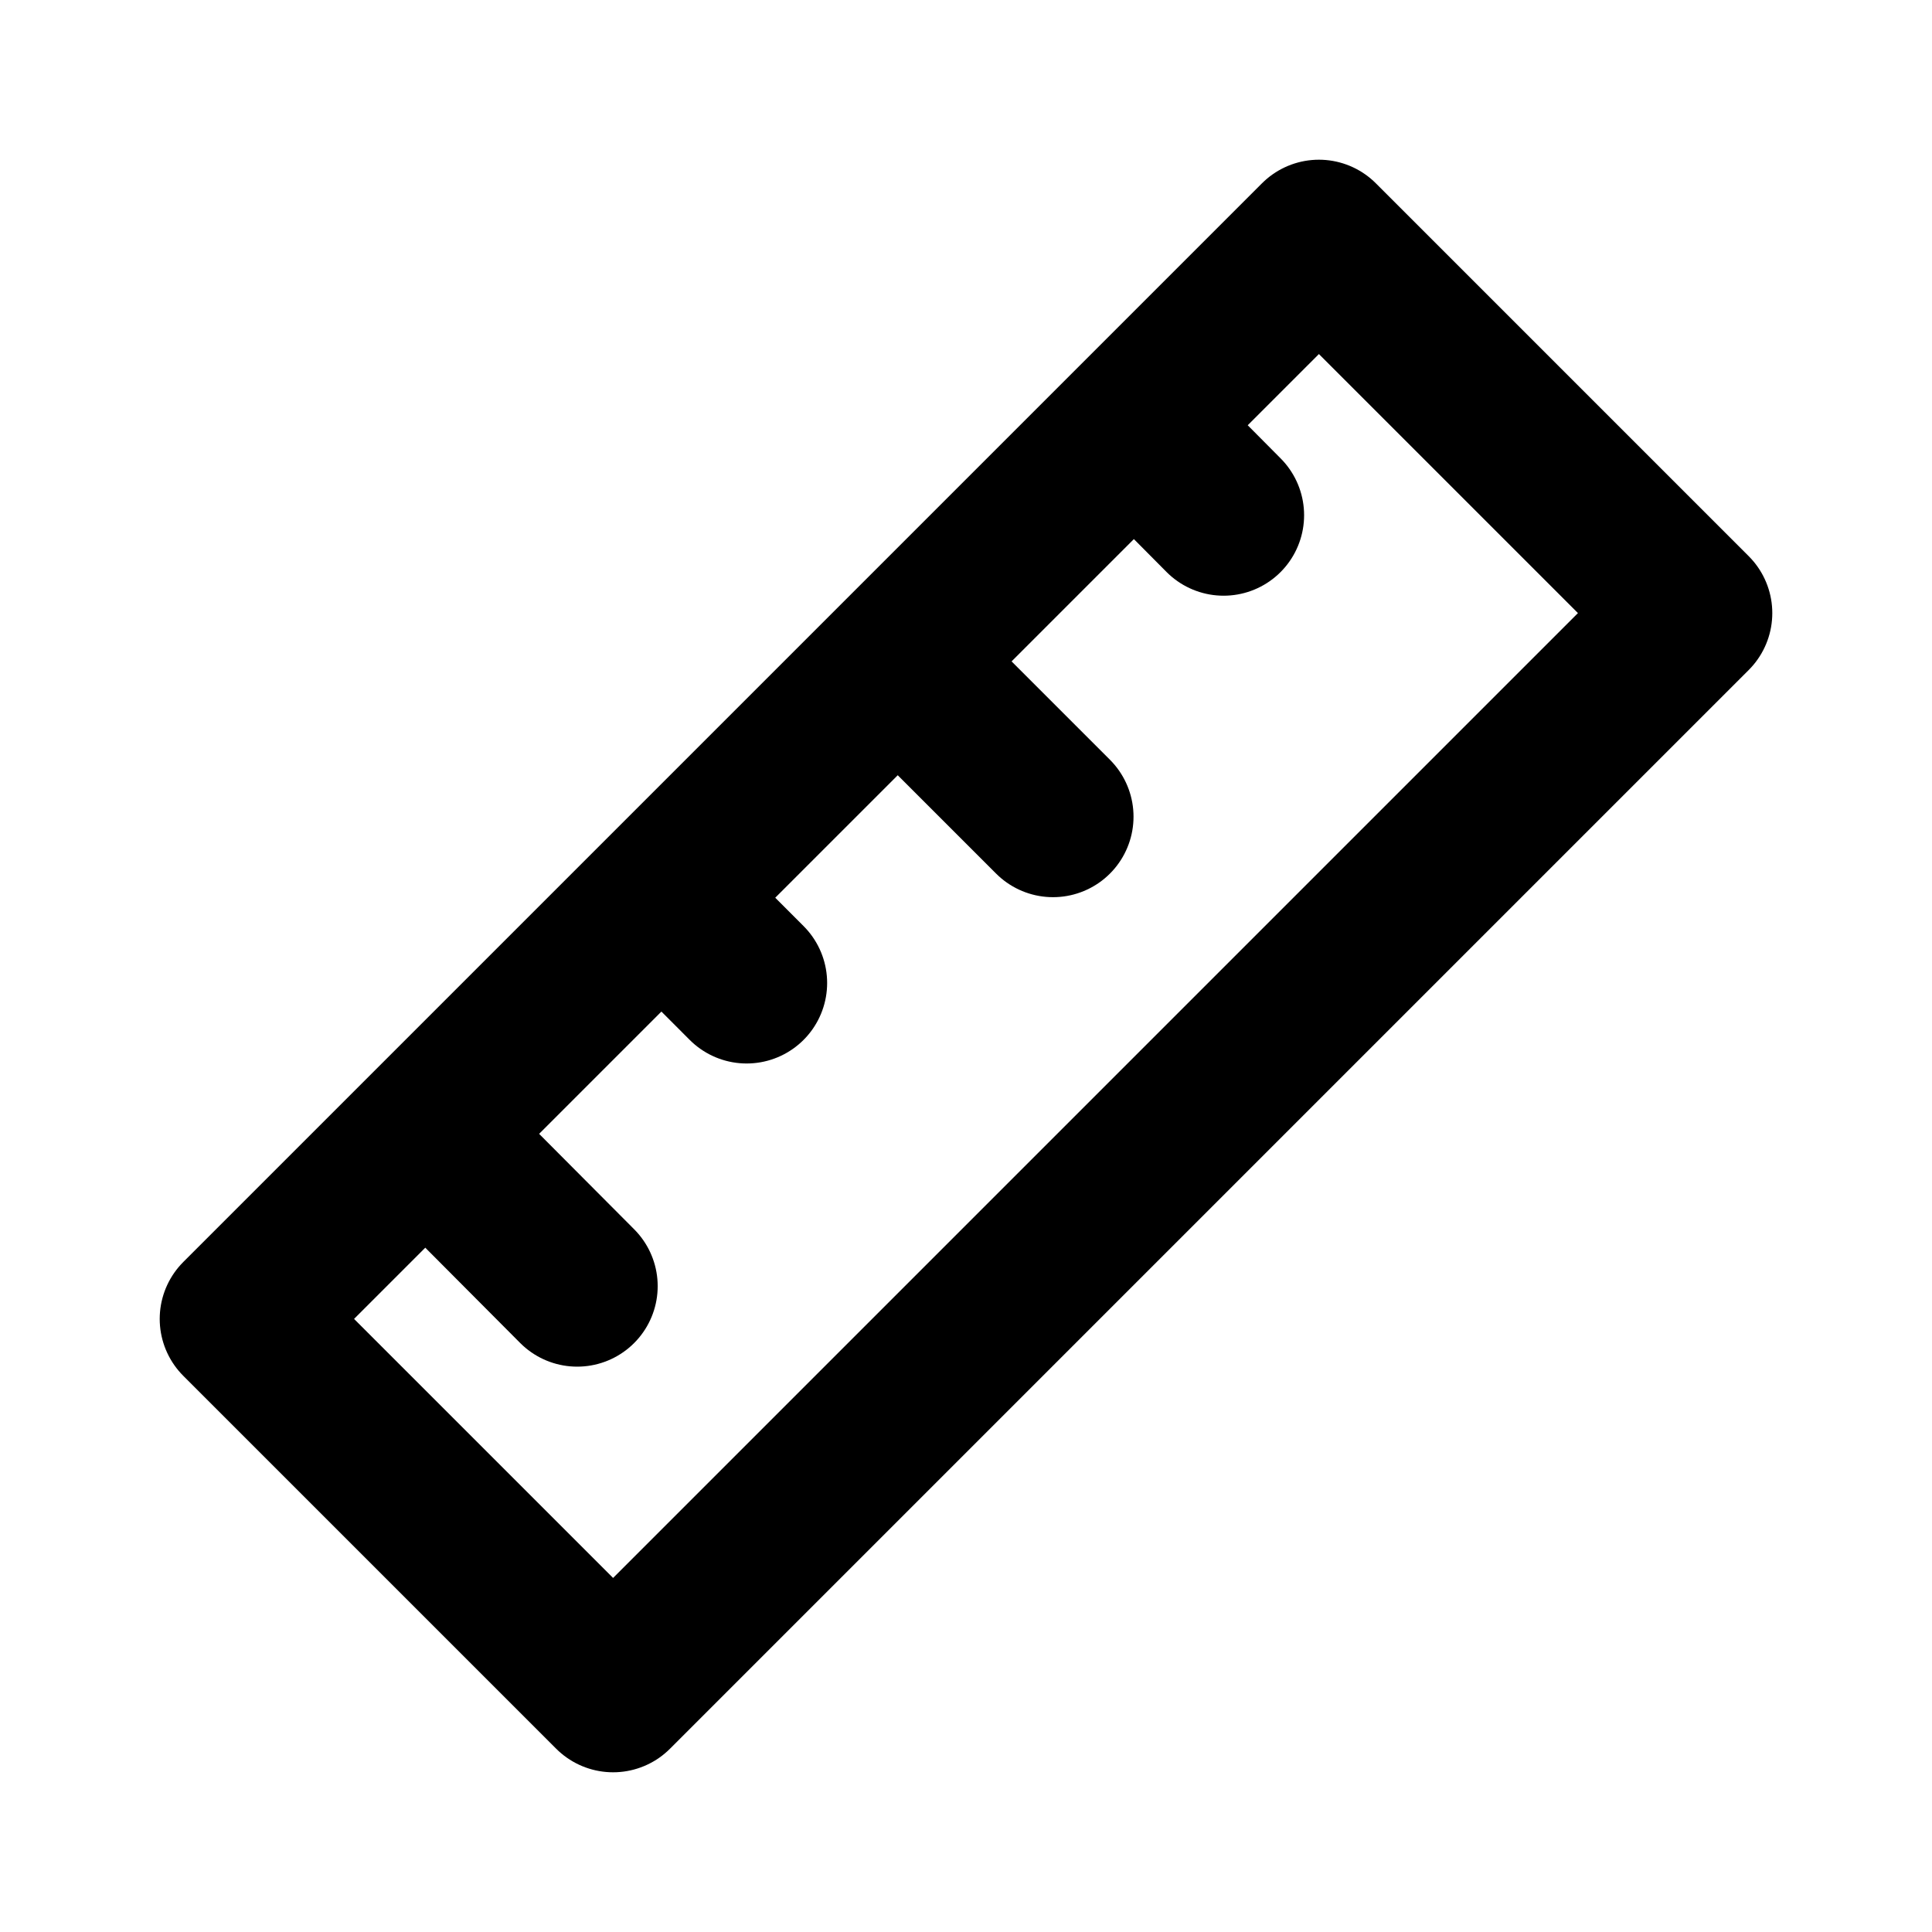 <svg xmlns="http://www.w3.org/2000/svg" viewBox="0 0 24 24" width="24" height="24" stroke="currentColor">
  <path d="M16.384,2.984l4.632,4.632-13.4,13.4L2.984,16.384Zm-10.9,11.3L7.17,15.977m1.247-4.625.858.859m2.134-3.738,1.672,1.672m1.263-4.607L15.2,6.4" fill="none" stroke-linecap="round" stroke-linejoin="round" stroke-width="2"/>
</svg>
